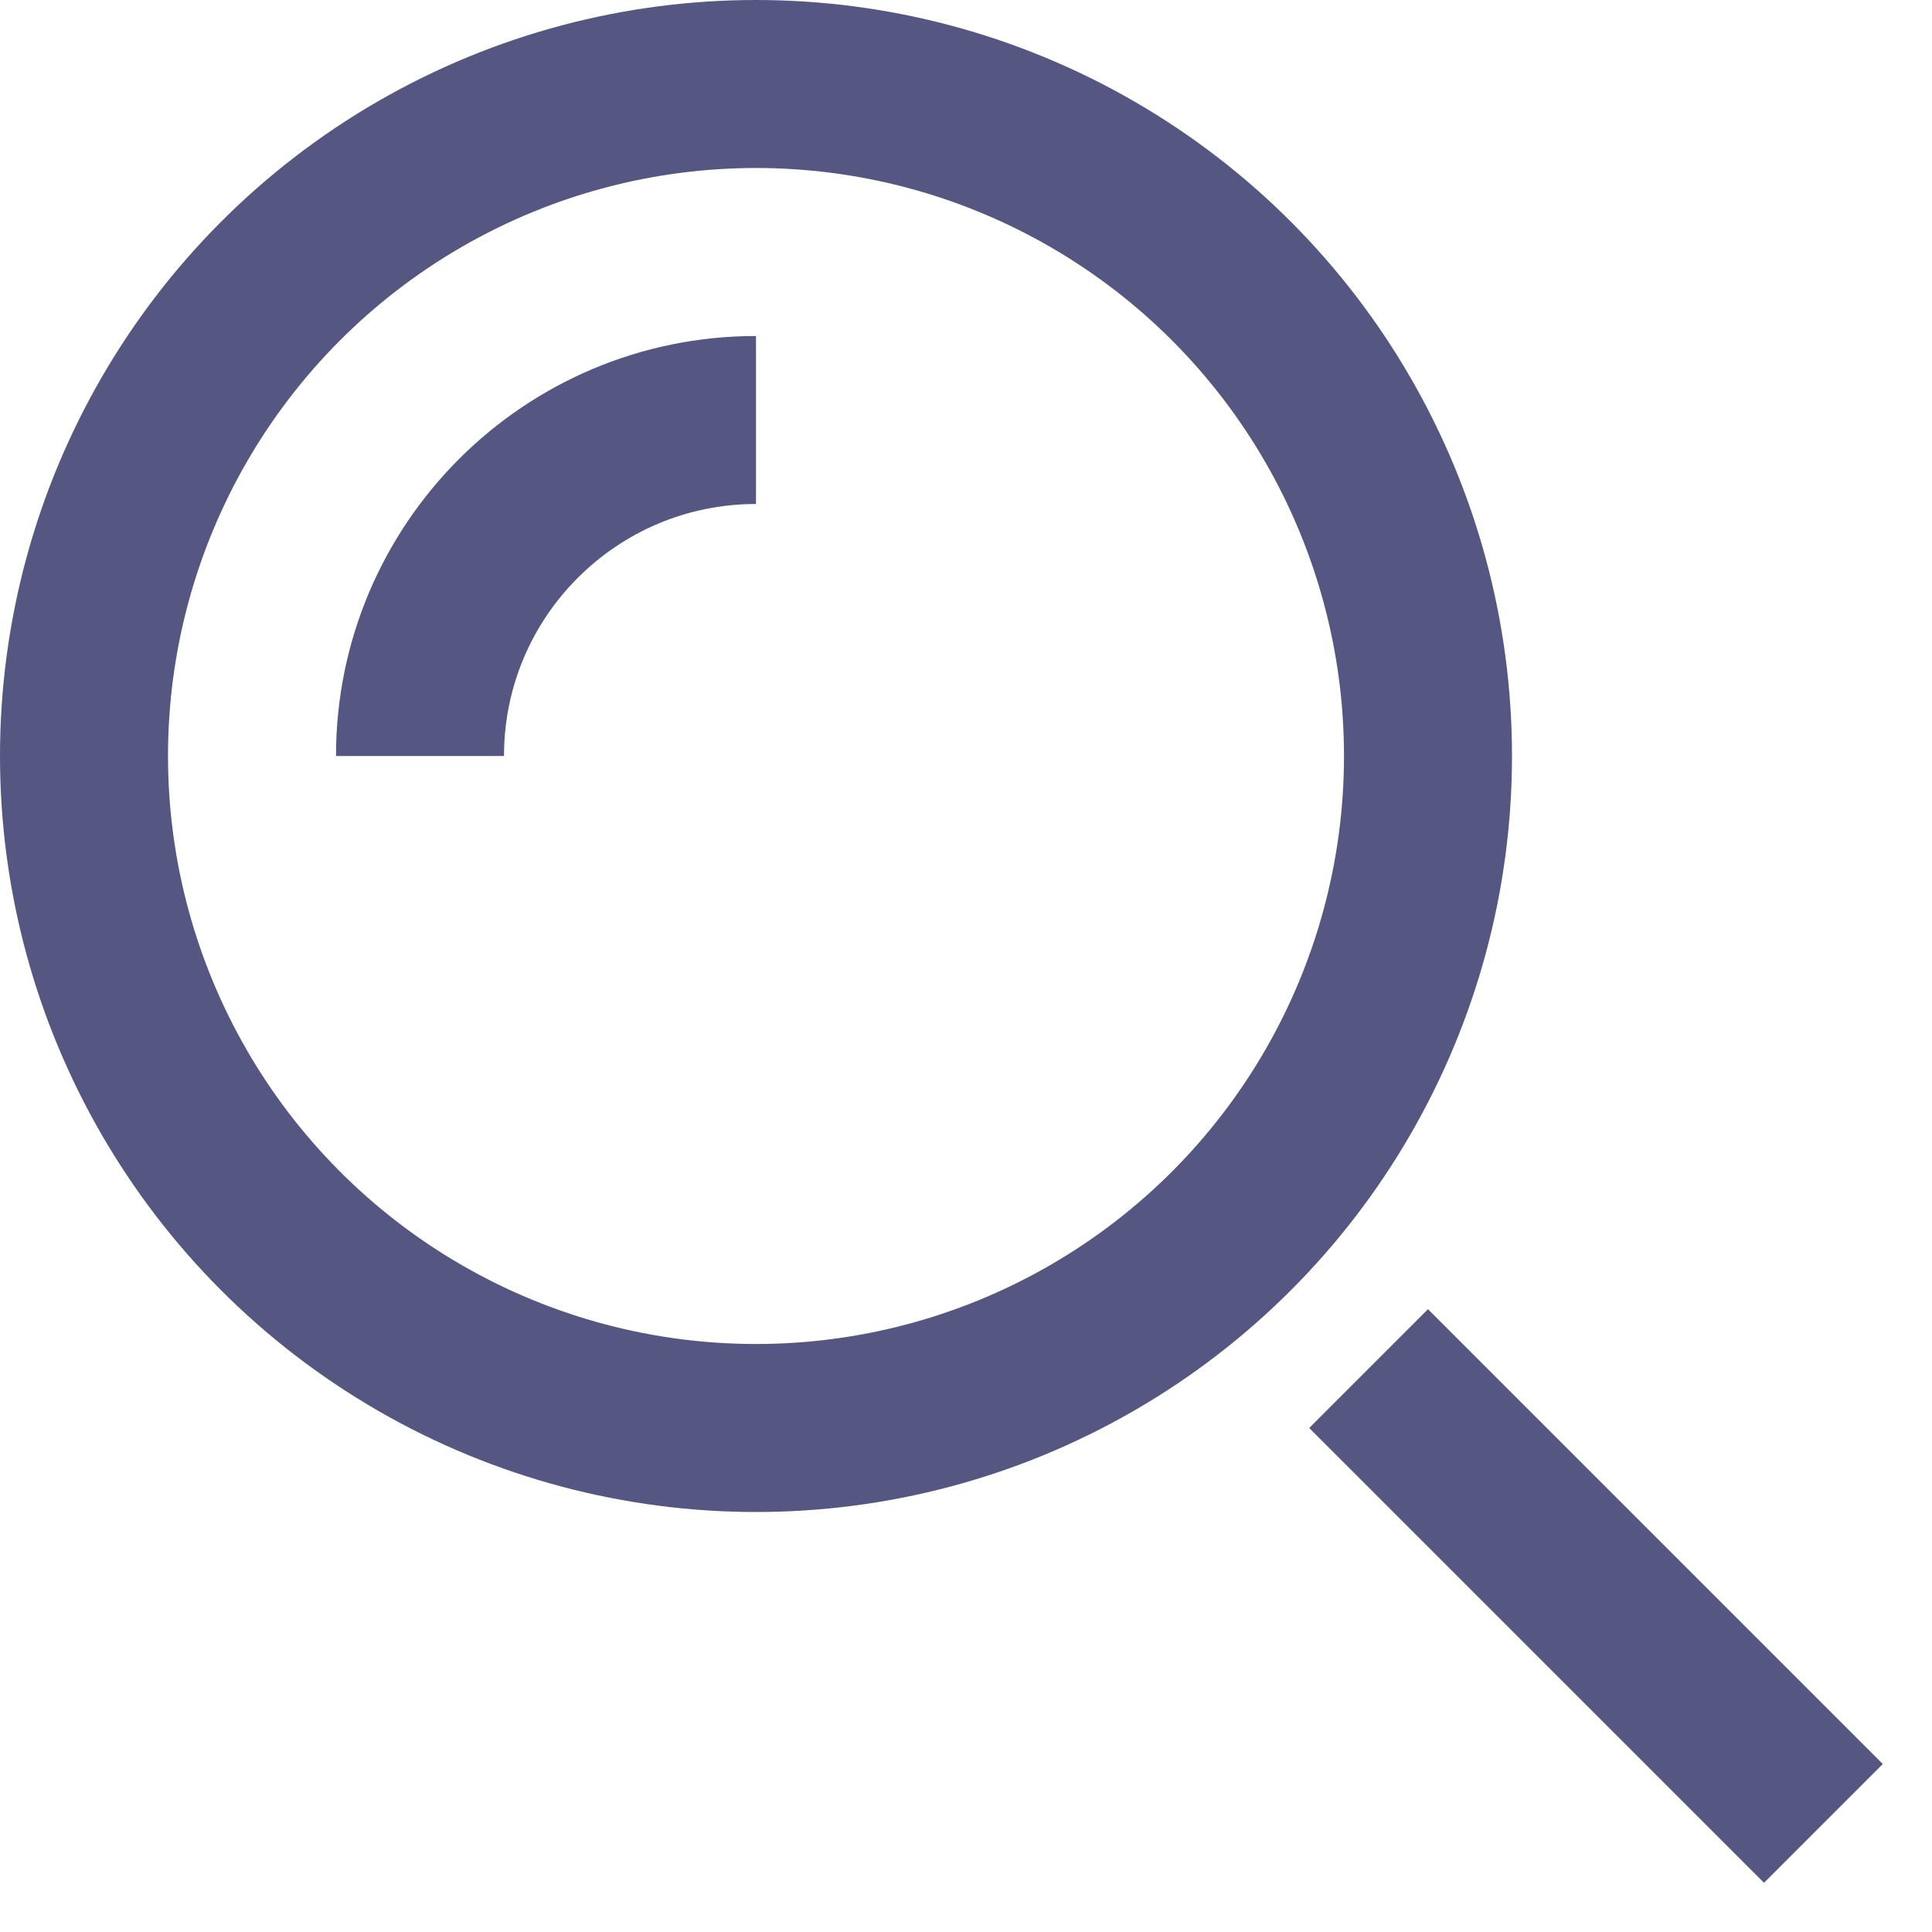 <?xml version="1.0" encoding="UTF-8"?>
<svg width="23px" height="23px" viewBox="0 0 23 23" version="1.1" xmlns="http://www.w3.org/2000/svg" xmlns:xlink="http://www.w3.org/1999/xlink">
    <!-- Generator: Sketch 61.2 (89653) - https://sketch.com -->
    <title>24px_search</title>
    <desc>Created with Sketch.</desc>
    <g id="Dashboard" stroke="none" stroke-width="1" fill="none" fill-rule="evenodd">
        <g id="wallet.on-Finance-App" transform="translate(-1157, -38)" stroke="#565682" stroke-width="2">
            <g id="wallet.on---overview">
                <g id="header" transform="translate(288, 26)">
                    <g id="right-actions" transform="translate(799, 0)">
                        <g id="24px_search" transform="translate(71, 13)">
                            <line x1="20" y1="20" x2="16" y2="16" id="Path" stroke-linecap="square"></line>
                            <circle id="Oval" stroke-linecap="square" cx="8" cy="8" r="8"></circle>
                            <path d="M4,8 C4,5.791 5.791,4 8,4" id="Path"></path>
                        </g>
                    </g>
                </g>
            </g>
        </g>
    </g>
</svg>